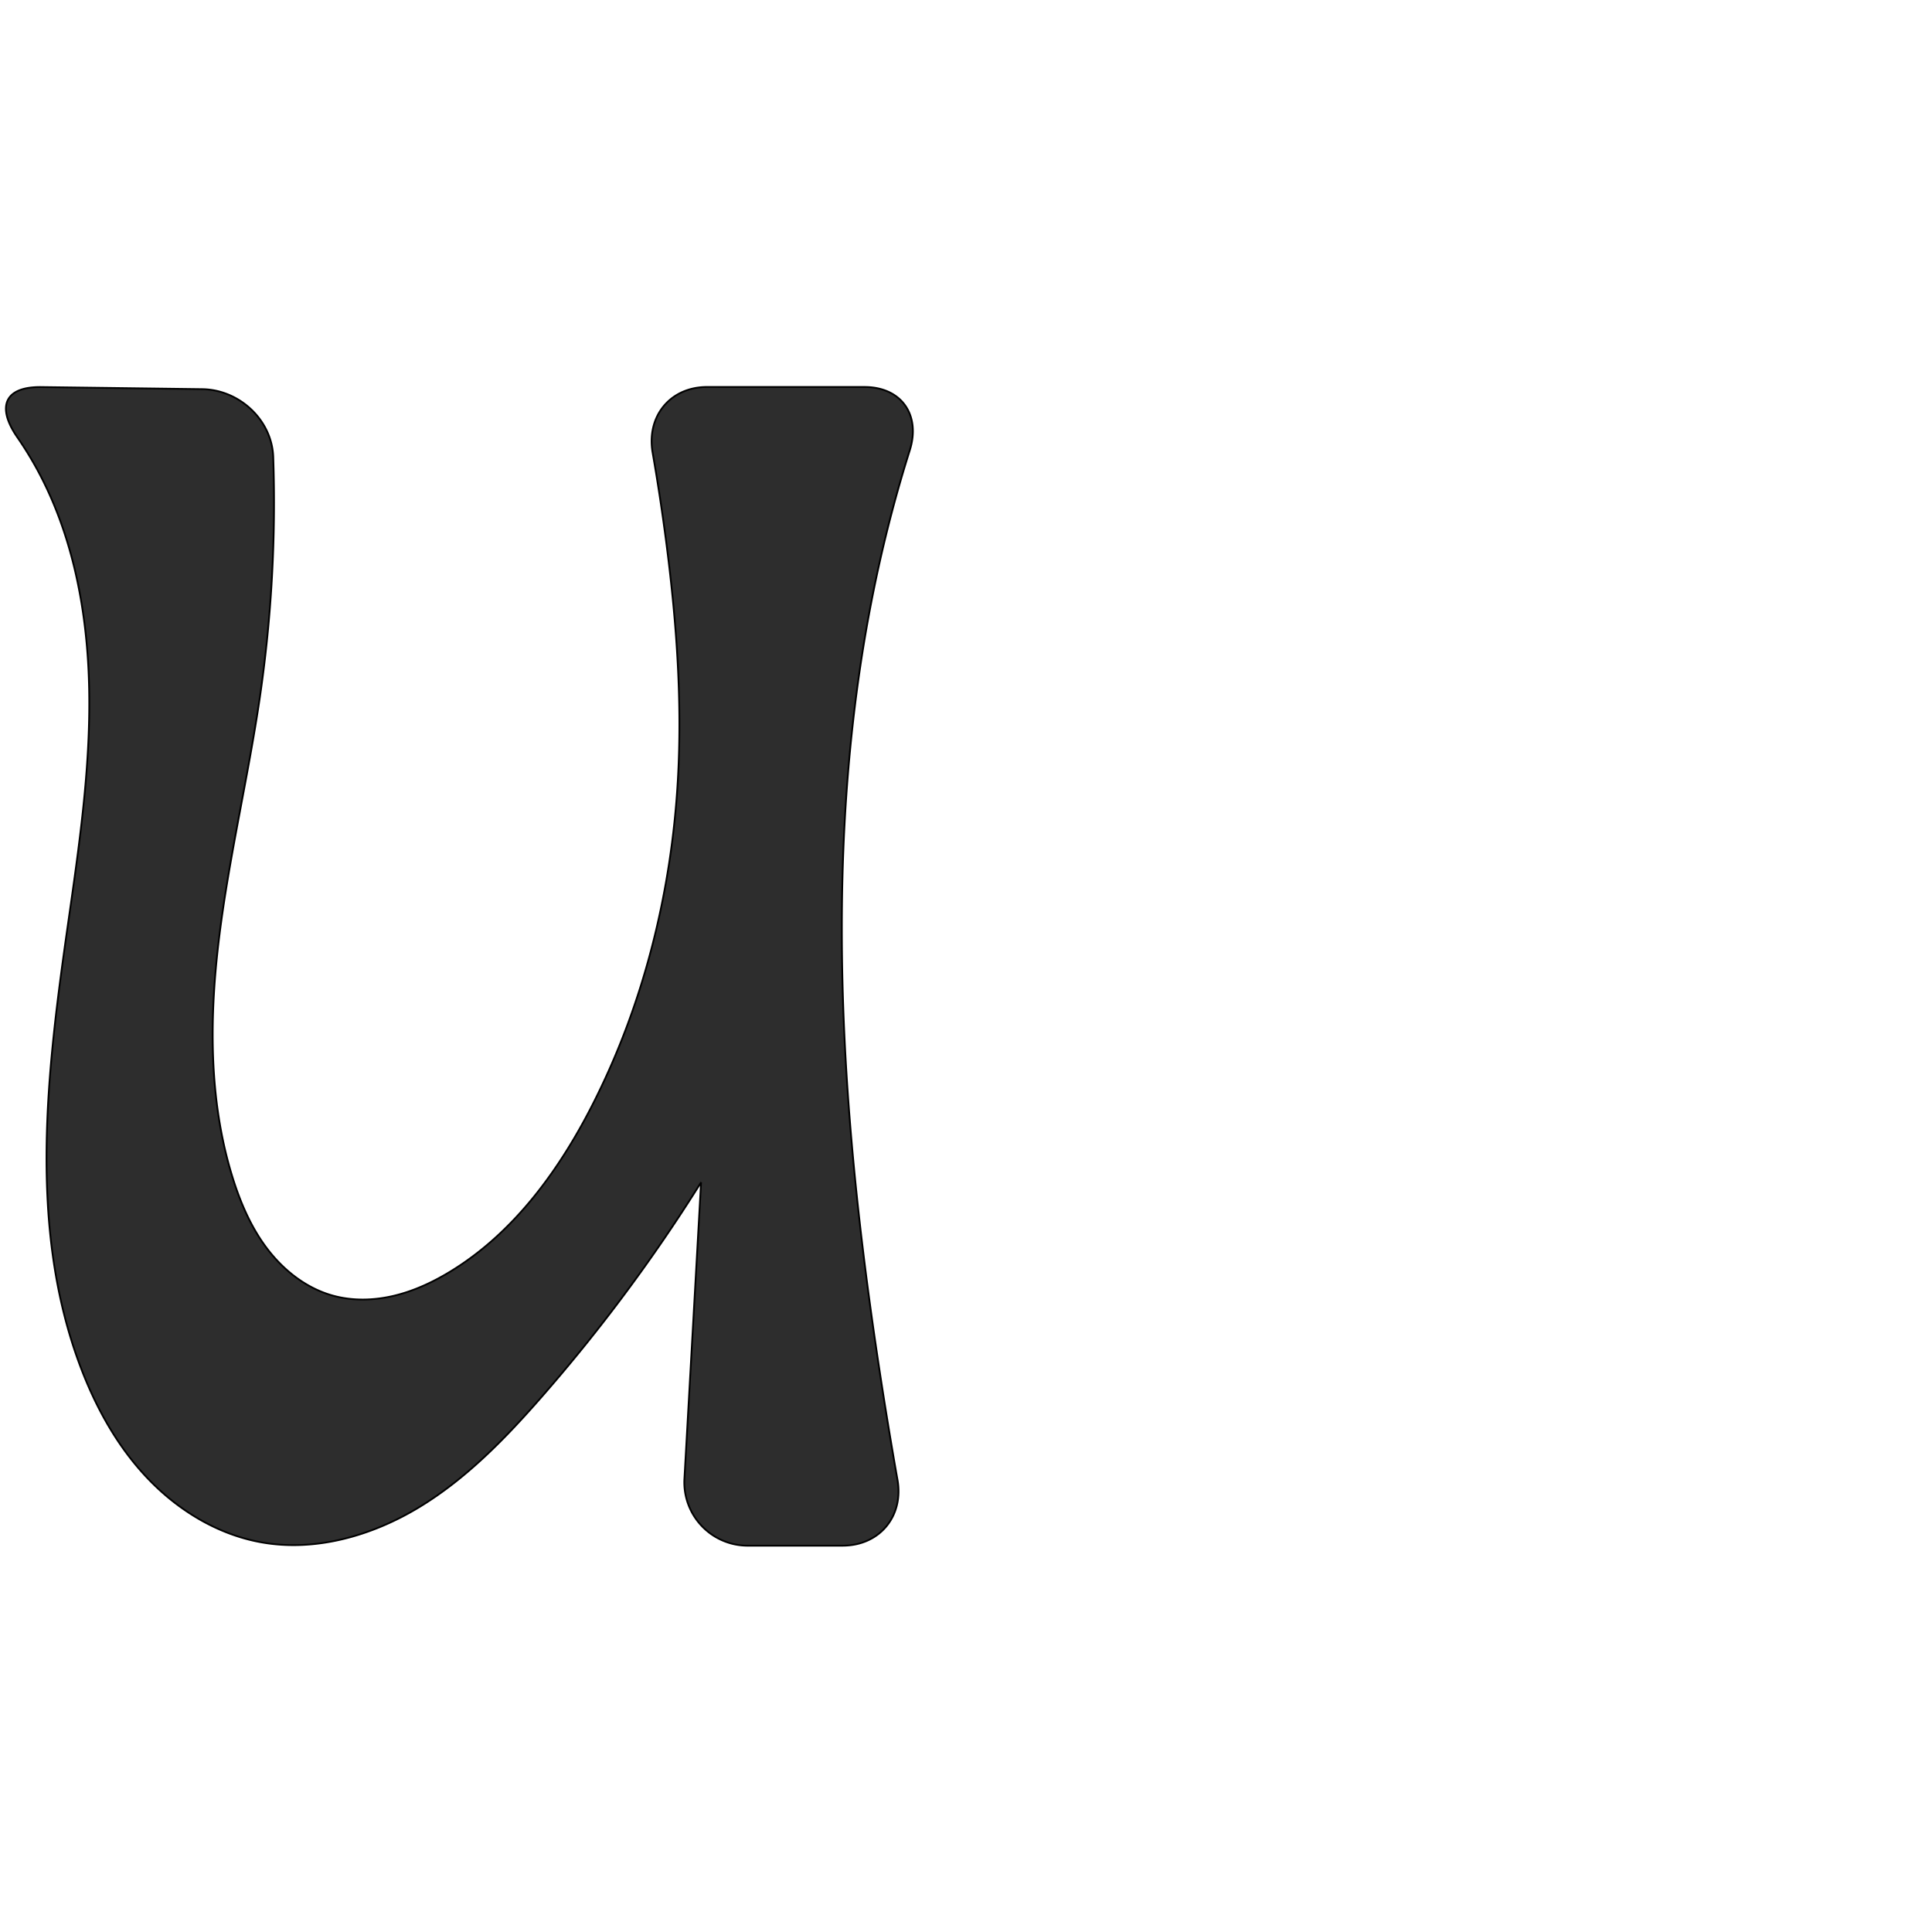 <?xml version="1.0" encoding="UTF-8" standalone="no"?>
<svg
   xmlns:dc="http://purl.org/dc/elements/1.1/"
   xmlns:cc="http://creativecommons.org/ns#"
   xmlns:rdf="http://www.w3.org/1999/02/22-rdf-syntax-ns#"
   xmlns:svg="http://www.w3.org/2000/svg"
   xmlns="http://www.w3.org/2000/svg"
   xmlns:sodipodi="http://sodipodi.sourceforge.net/DTD/sodipodi-0.dtd"
   xmlns:inkscape="http://www.inkscape.org/namespaces/inkscape"
   xml:space="preserve"
   width="1000"
   height="1000"
   version="1.1"
   style="clip-rule:evenodd;fill-rule:evenodd;image-rendering:optimizeQuality;shape-rendering:geometricPrecision;text-rendering:geometricPrecision"
   viewBox="0 0 1000 1000"
   id="svg10"
   sodipodi:docname="u.svg"
   inkscape:version="1.0.2 (e86c870879, 2021-01-15)"><sodipodi:namedview
   pagecolor="#ffffff"
   bordercolor="#666666"
   borderopacity="1"
   objecttolerance="10"
   gridtolerance="10"
   guidetolerance="10"
   inkscape:pageopacity="0"
   inkscape:pageshadow="2"
   inkscape:window-width="1920"
   inkscape:window-height="1007"
   id="namedview12"
   showgrid="false"
   inkscape:zoom="0.84890884"
   inkscape:cx="169.61082"
   inkscape:cy="375.04089"
   inkscape:window-x="1920"
   inkscape:window-y="0"
   inkscape:window-maximized="1"
   inkscape:current-layer="svg10"
   showguides="true"
   inkscape:guide-bbox="true"
   inkscape:document-rotation="0"><sodipodi:guide
   position="0,1000"
   orientation="0,1"
   id="guide16"
   inkscape:label=""
   inkscape:locked="true"
   inkscape:color="rgb(0,0,255)" /><sodipodi:guide
   position="1763.312,2036.169"
   orientation="1000,0"
   id="guide18" /><sodipodi:guide
   position="0,200"
   orientation="0,1"
   id="guide20"
   inkscape:label="base"
   inkscape:locked="true"
   inkscape:color="rgb(0,0,255)" /><inkscape:grid
   type="xygrid"
   id="grid24"
   originx="-473.376"
   originy="-489.692" /><sodipodi:guide
   position="0,0"
   orientation="0,1"
   id="guide34"
   inkscape:label="bottom"
   inkscape:locked="true"
   inkscape:color="rgb(0,0,255)" /><sodipodi:guide
   position="225.051,1693.319"
   orientation="0,1"
   id="guide44"
   inkscape:label=""
   inkscape:locked="false"
   inkscape:color="rgb(0,0,255)" /><sodipodi:guide
   position="0,900"
   orientation="0,1"
   id="guide46"
   inkscape:label=""
   inkscape:locked="true"
   inkscape:color="rgb(0,0,255)" /><sodipodi:guide
   position="477.423,834.954"
   orientation="1,0"
   id="guide841"
   inkscape:label="width" />    <sodipodi:guide
   position="550.576,801.717"
   orientation="0,-1"
   id="guide849" /></sodipodi:namedview>
 <defs
   id="defs4"><inkscape:path-effect
   effect="spiro"
   id="path-effect862"
   is_visible="true"
   lpeversion="1" /><inkscape:path-effect
   effect="fillet_chamfer"
   id="path-effect850"
   is_visible="true"
   lpeversion="1"
   satellites_param="F,0,0,1,0,19.238,0,1 @ F,0,1,1,0,37.745,0,1 @ F,0,0,1,0,0,0,1 @ F,0,0,1,0,0,0,1 @ F,0,0,1,0,0,0,1 @ F,0,0,1,0,0,0,1 @ F,0,0,1,0,0,0,1 @ F,0,0,1,0,0,0,1 @ F,0,0,1,0,0,0,1 @ F,0,0,1,0,0,0,1 @ F,0,1,1,0,37.745,0,1 @ F,0,0,1,0,27.029,0,1 @ F,0,0,1,0,0,0,1 @ F,0,0,1,0,0,0,1 @ F,0,0,1,0,0,0,1 @ F,0,0,1,0,0,0,1 @ F,0,0,1,0,0,0,1 @ F,0,0,1,0,0,0,1 @ F,0,0,1,0,0,0,1 @ F,0,0,1,0,0,0,1"
   unit="px"
   method="auto"
   mode="F"
   radius="0"
   chamfer_steps="1"
   flexible="false"
   use_knot_distance="true"
   apply_no_radius="true"
   apply_with_radius="true"
   only_selected="true"
   hide_knots="false" /><inkscape:path-effect
   effect="spiro"
   id="path-effect883"
   is_visible="true"
   lpeversion="1" /><inkscape:path-effect
   effect="spiro"
   id="path-effect849"
   is_visible="true"
   lpeversion="1" /><inkscape:path-effect
   effect="spiro"
   id="path-effect851"
   is_visible="true"
   lpeversion="1" />
  <style
   type="text/css"
   id="style2">
   <![CDATA[
    .fil0 {fill:#EF7F1A;fill-rule:nonzero}
   ]]>
  </style>
 <inkscape:path-effect
   effect="spiro"
   id="path-effect1214"
   is_visible="true"
   lpeversion="1" /><inkscape:path-effect
   effect="spiro"
   id="path-effect1195"
   is_visible="true"
   lpeversion="1" /><inkscape:path-effect
   effect="spiro"
   id="path-effect992"
   is_visible="true"
   lpeversion="1" /><inkscape:path-effect
   effect="spiro"
   id="path-effect1060"
   is_visible="true"
   lpeversion="1" /><inkscape:path-effect
   effect="spiro"
   id="path-effect1047"
   is_visible="true"
   lpeversion="1" /><inkscape:path-effect
   effect="spiro"
   id="path-effect1085"
   is_visible="true"
   lpeversion="1" /><inkscape:path-effect
   effect="spiro"
   id="path-effect1286"
   is_visible="true"
   lpeversion="1" /><inkscape:path-effect
   effect="fillet_chamfer"
   id="path-effect852"
   is_visible="true"
   lpeversion="1"
   satellites_param="F,0,1,1,0,34.675,0,1 @ F,0,1,1,0,34.675,0,1 @ F,0,0,1,0,0,0,1 @ F,0,0,1,0,0,0,1 @ F,0,0,1,0,0,0,1 @ F,0,0,1,0,0,0,1 @ F,0,0,1,0,0,0,1 @ F,0,0,1,0,0,0,1 @ F,0,0,1,0,0,0,1 @ F,0,0,1,0,0,0,1 @ F,0,0,1,0,0,0,1 @ F,0,0,1,0,0,0,1 @ F,0,1,1,0,34.675,0,1 @ F,0,1,1,0,34.675,0,1 @ F,0,0,1,0,0,0,1 @ F,0,0,1,0,0,0,1 @ F,0,1,1,0,34.675,0,1 @ F,0,1,1,0,34.675,0,1 @ F,0,0,1,0,0,0,1 @ F,0,0,1,0,0,0,1 @ F,0,0,1,0,0,0,1 @ F,0,0,1,0,0,0,1 @ F,0,0,1,0,0,0,1 @ F,0,0,1,0,0,0,1 @ F,0,0,1,0,0,0,1 @ F,0,0,1,0,0,0,1 @ F,0,0,1,0,0,0,1"
   unit="px"
   method="auto"
   mode="F"
   radius="0"
   chamfer_steps="1"
   flexible="false"
   use_knot_distance="true"
   apply_no_radius="true"
   apply_with_radius="true"
   only_selected="true"
   hide_knots="false" /></defs>
 
<path
   style="clip-rule:evenodd;fill:#2d2d2d;fill-rule:evenodd;stroke:#000000;stroke-width:0.918px;stroke-linecap:butt;stroke-linejoin:miter;stroke-opacity:1;image-rendering:optimizeQuality;shape-rendering:geometricPrecision;text-rendering:geometricPrecision"
   d="m 21.362,200.346 83.335,1.085 c 19.149,0.249 36.068,15.925 36.723,35.062 1.416,41.421 -0.876,82.97 -6.856,123.982 -6.046,41.465 -15.84,82.341 -21.035,123.921 -5.195,41.58 -5.647,84.537 6.707,124.578 4.127,13.375 9.737,26.459 18.24,37.578 8.503,11.118 20.102,20.201 33.575,23.996 10.176,2.866 21.083,2.633 31.384,0.251 10.3,-2.383 20.032,-6.855 29.087,-12.312 33.606,-20.25 57.522,-53.499 75.116,-88.568 25.805,-51.433 39.883,-108.459 43.202,-165.906 2.338,-40.475 -0.578,-81.102 -5.733,-121.315 -2.072,-16.164 -4.507,-32.281 -7.3,-48.336 -3.283,-18.866 9.039,-34.06 28.19,-34.058 l 81.474,0.009 c 19.15,0.002 29.181,14.536 23.415,32.796 -3.376,10.692 -6.493,21.465 -9.349,32.307 -37.233,141.374 -29.054,290.859 -7.566,435.466 3.229,21.732 6.752,43.42 10.567,65.056 3.326,18.859 -9.26,34.104 -28.411,34.104 h -49.144 a 32.781,32.781 46.608 0 1 -32.73,-34.62 l 8.621,-153.443 c -24.467,39.064 -52.043,76.181 -82.381,110.883 -18.844,21.555 -39.06,42.431 -63.546,57.27 -24.486,14.838 -53.873,23.25 -82.038,18.106 C 112.657,794.174 92.38,781.836 76.729,765.503 61.078,749.17 49.834,728.997 41.814,707.845 14.347,635.4 24.263,554.811 35.223,478.112 40.94,438.101 46.851,397.903 46.159,357.492 45.466,317.08 37.844,276.056 18.037,240.824 15.252,235.87 12.234,231.046 8.998,226.373 -1.886,210.651 2.213,200.097 21.362,200.346 Z"
   id="path847"
   inkscape:path-effect="#path-effect862;#path-effect852"
   inkscape:original-d="m -13.310142,199.89454 152.679212,1.98815 c 0,0 -2.48236,105.75498 -4.8057,158.59228 -3.64482,82.89019 -40.50416,169.76527 -14.32779,248.49814 8.463,25.45489 26.50066,52.69942 51.81494,61.57413 19.39645,6.80003 42.75874,-1.6326 60.4706,-12.06105 33.35815,-19.64073 57.27245,-54.21492 75.11641,-88.56776 26.3419,-50.71291 37.28278,-109.06731 43.20155,-165.90623 4.19297,-40.26579 -1.43012,-81.06098 -5.7332,-121.31516 -2.95997,-27.68979 -13.78495,-82.39749 -13.78495,-82.39749 l 150.82388,0.0174 c 0,0 -16.93769,42.63589 -20.60845,65.09898 -23.41333,143.27686 -18.49986,290.70117 -7.56631,435.4662 2.52491,33.43103 16.83169,99.16035 16.83169,99.16035 H 352.30819 l 10.56653,-188.06323 c 0,0 -47.30536,81.052 -82.3806,110.88348 -41.62699,35.40374 -91.52235,83.35053 -145.58371,75.3755 -42.79042,-6.31236 -75.680272,-50.80072 -93.096142,-90.39306 -30.84638,-70.12458 -2.72491,-153.22131 -6.59139,-229.73279 -4.00245,-79.20212 10.96892,-163.15095 -17.18582,-237.28803 -6.10111,-16.06544 -31.3472,-40.92981 -31.3472,-40.92981 z"
   sodipodi:nodetypes="ccaaaaaaaccaacccaaaaac" /></svg>
